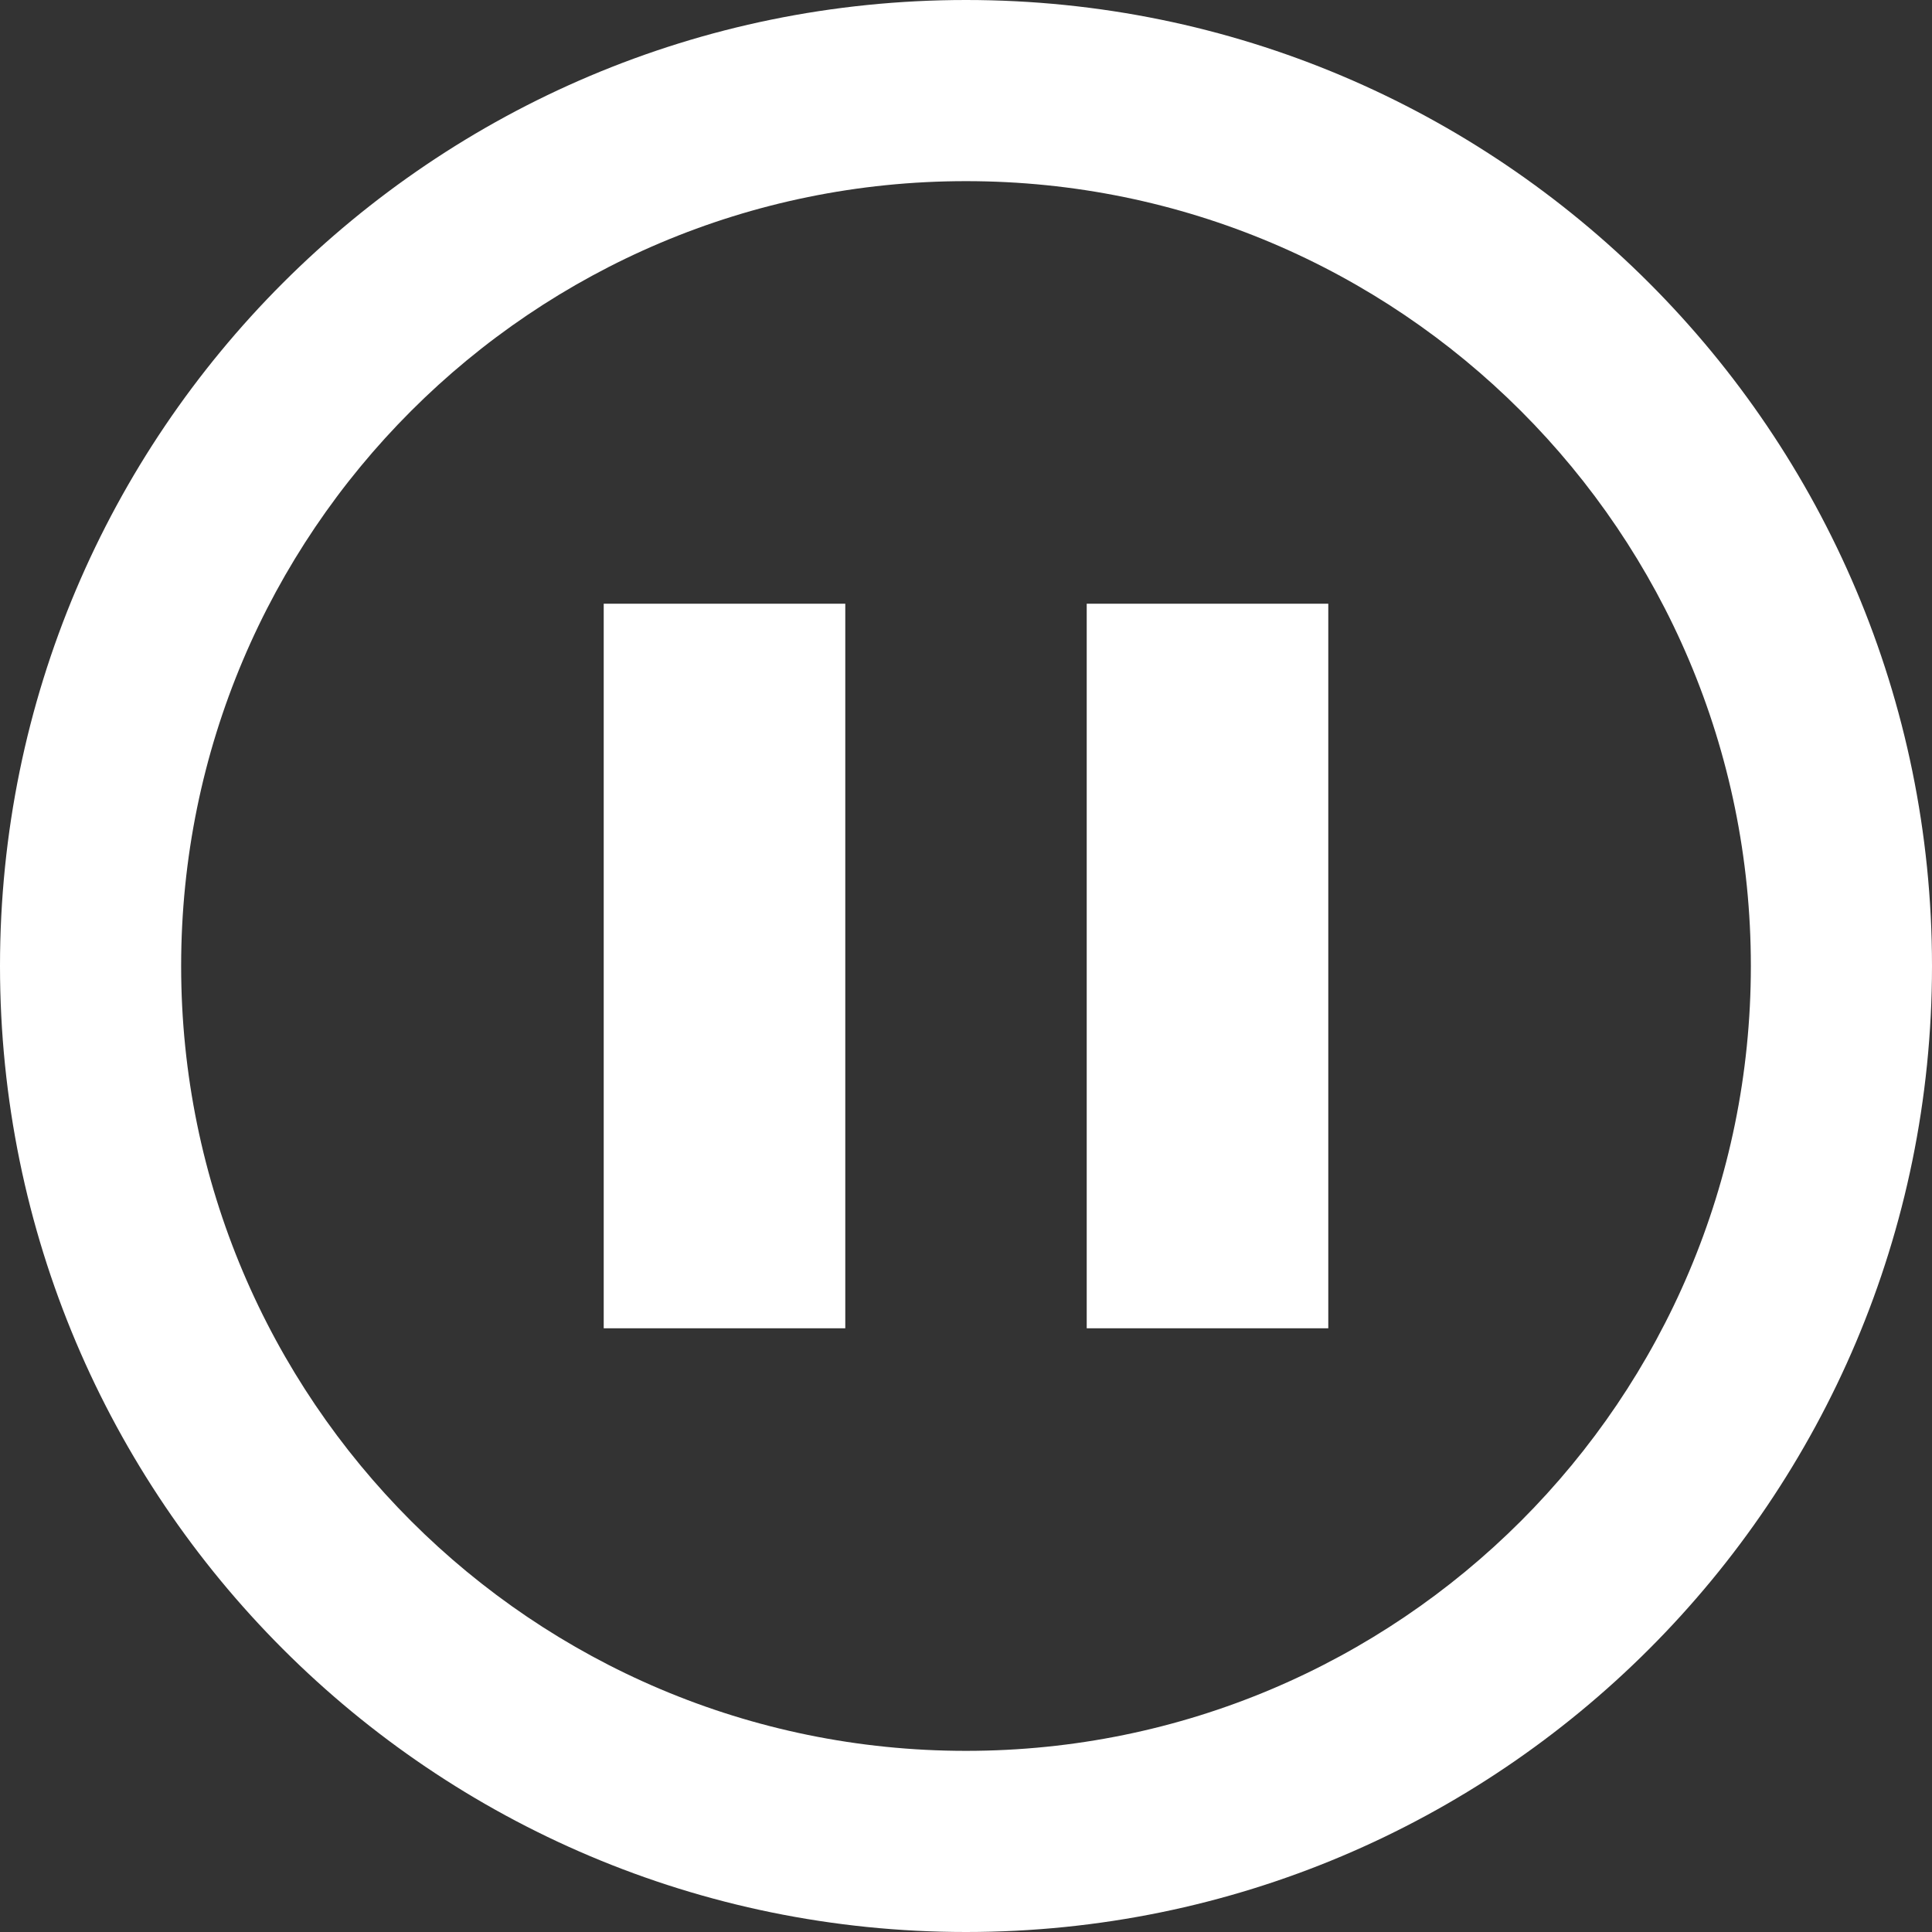 <svg width="25" height="25" viewBox="0 0 25 25" fill="none" xmlns="http://www.w3.org/2000/svg">
<rect x="0" y="0" width="25" height="25" fill="#333333" stroke="none"/>
<path d="M12.5 0C5.596 0 0 5.596 0 12.5C0 19.404 5.596 25 12.5 25C19.404 25 25 19.404 25 12.5C25 5.596 19.404 0 12.5 0ZM12.5 22.656C6.891 22.656 2.344 18.109 2.344 12.5C2.344 6.891 6.891 2.344 12.5 2.344C18.109 2.344 22.656 6.891 22.656 12.5C22.656 18.109 18.109 22.656 12.5 22.656ZM7.812 7.812H10.938V17.188H7.812V7.812ZM14.062 7.812H17.188V17.188H14.062V7.812Z" fill="white"/>
</svg>
